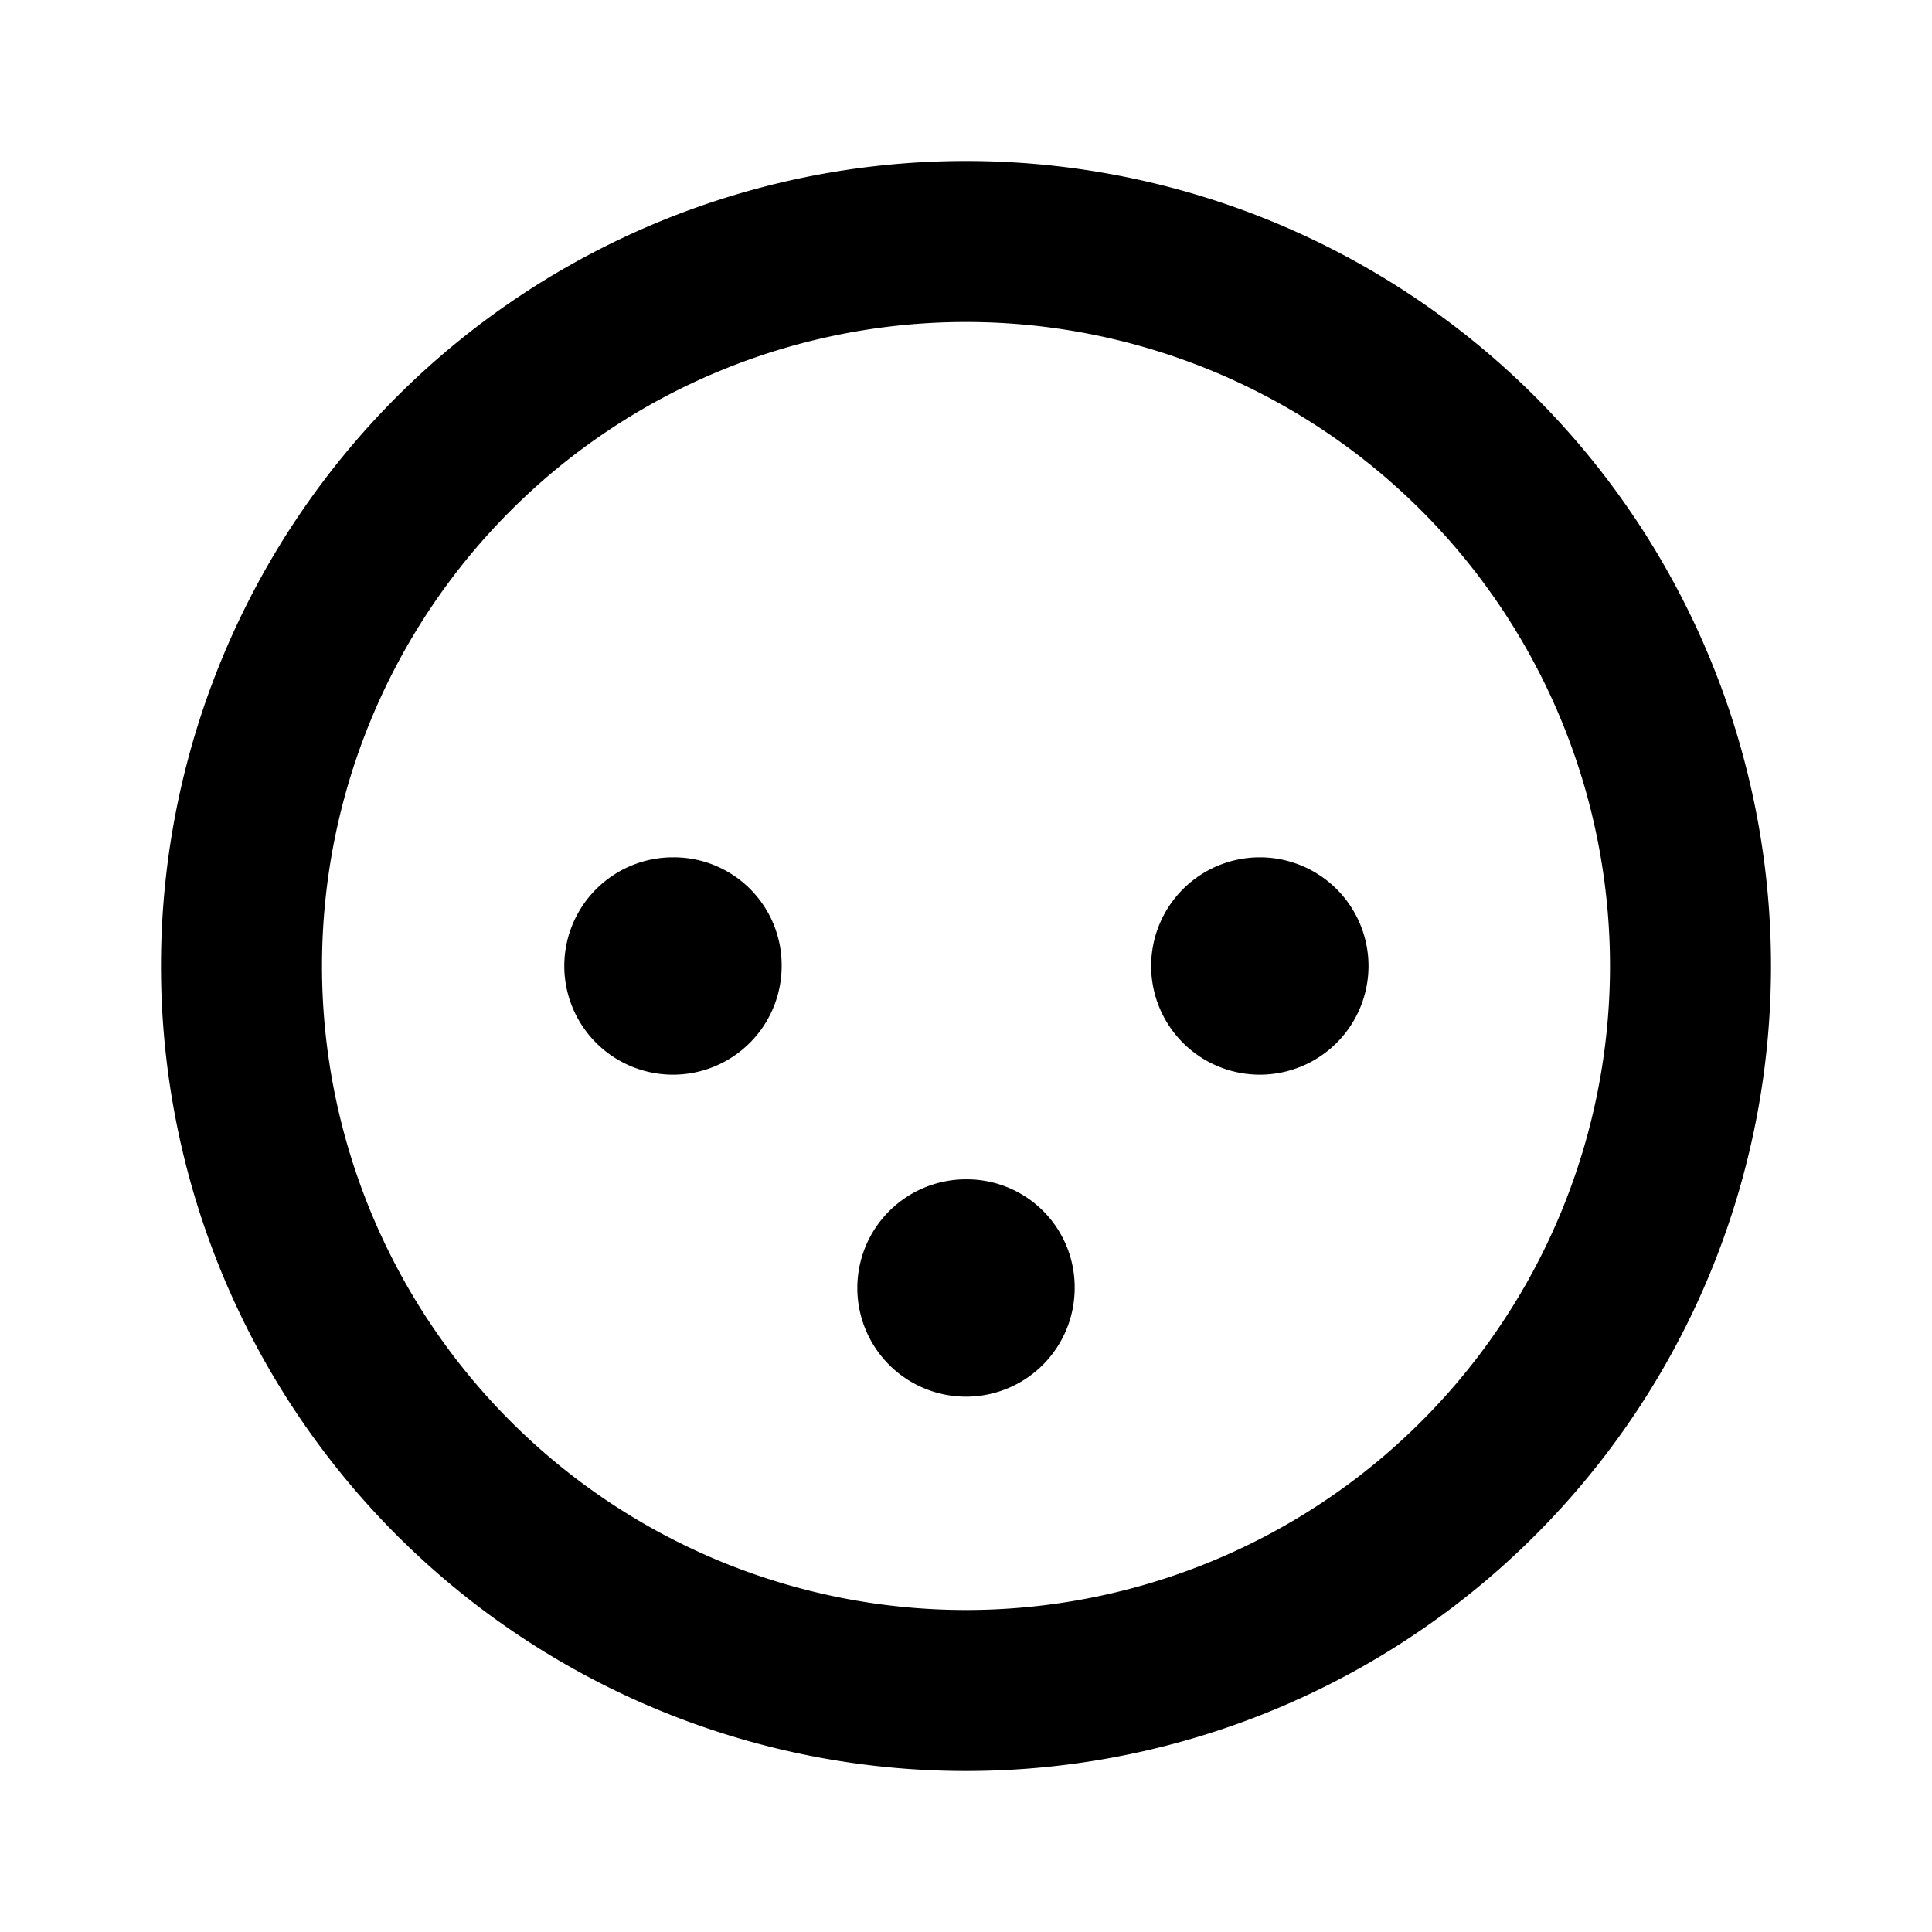 <svg id="Layer_1" data-name="Layer 1" xmlns="http://www.w3.org/2000/svg" viewBox="0 0 24 24"><title>iconoteka_power_socket_h_b_s</title><path d="M12,2A10,10,0,1,0,22,12,10,10,0,0,0,12,2Zm0,18a8,8,0,1,1,8-8A8,8,0,0,1,12,20Zm3.64-9.35A1.35,1.35,0,1,0,17,12,1.35,1.35,0,0,0,15.64,10.65Zm-7.28,0A1.35,1.35,0,1,0,9.71,12,1.34,1.34,0,0,0,8.36,10.65Zm3.64,4A1.35,1.35,0,1,0,13.35,16,1.34,1.34,0,0,0,12,14.65Z"/></svg>